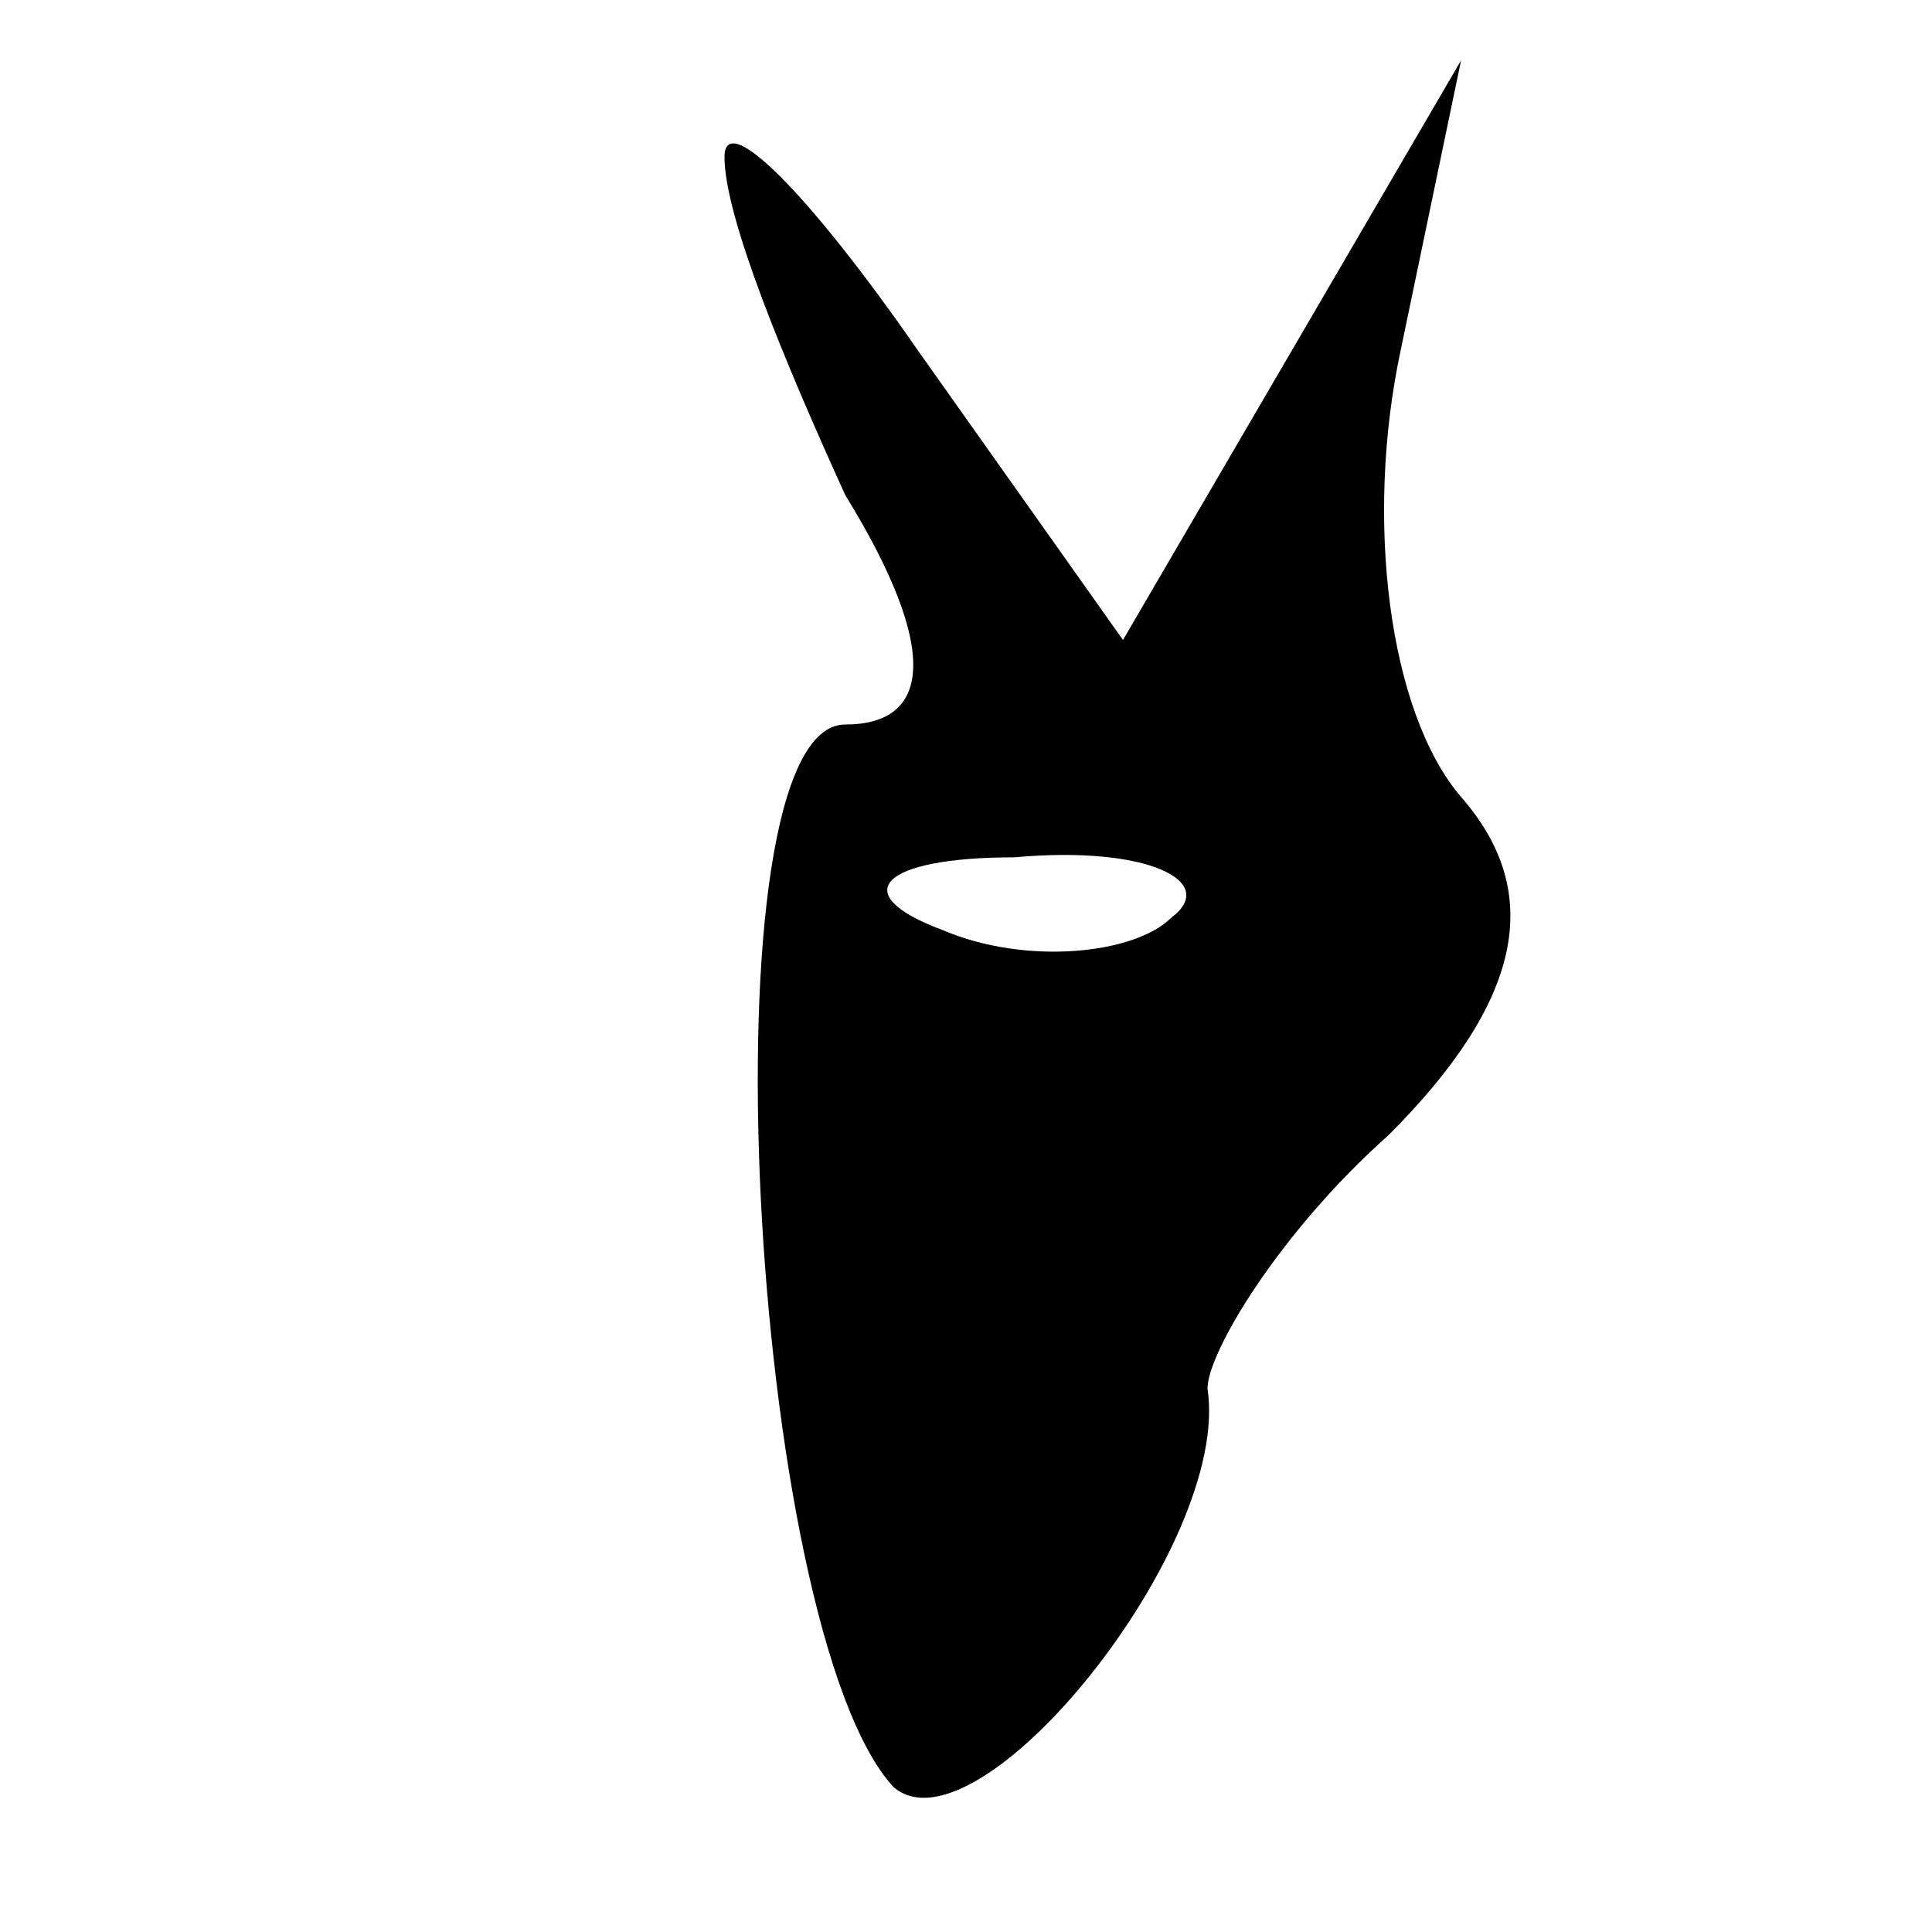 <?xml version="1.0" standalone="no"?>
<!DOCTYPE svg PUBLIC "-//W3C//DTD SVG 20010904//EN"
 "http://www.w3.org/TR/2001/REC-SVG-20010904/DTD/svg10.dtd">
<svg version="1.0" xmlns="http://www.w3.org/2000/svg"
 width="16pt" height="16pt" viewBox="0 0 16 16"
 preserveAspectRatio="xMidYMid meet">

<g transform="translate(0,16) scale(0.1,-0.1)"
fill="#000000" stroke="none">
<path d="M60 147 c0 -5 5 -17 10 -28 8 -13 7 -19 0 -19 -12 0 -8 -75 4 -88 7
-6 28 20 26 33 0 3 6 13 15 21 11 11 13 20 6 28 -6 7 -8 23 -5 37 l5 24 -14
-24 -14 -24 -17 24 c-9 13 -16 20 -16 16z m37 -63 c-3 -3 -12 -4 -19 -1 -8 3
-5 6 6 6 11 1 17 -2 13 -5z"/>
</g>
</svg>
